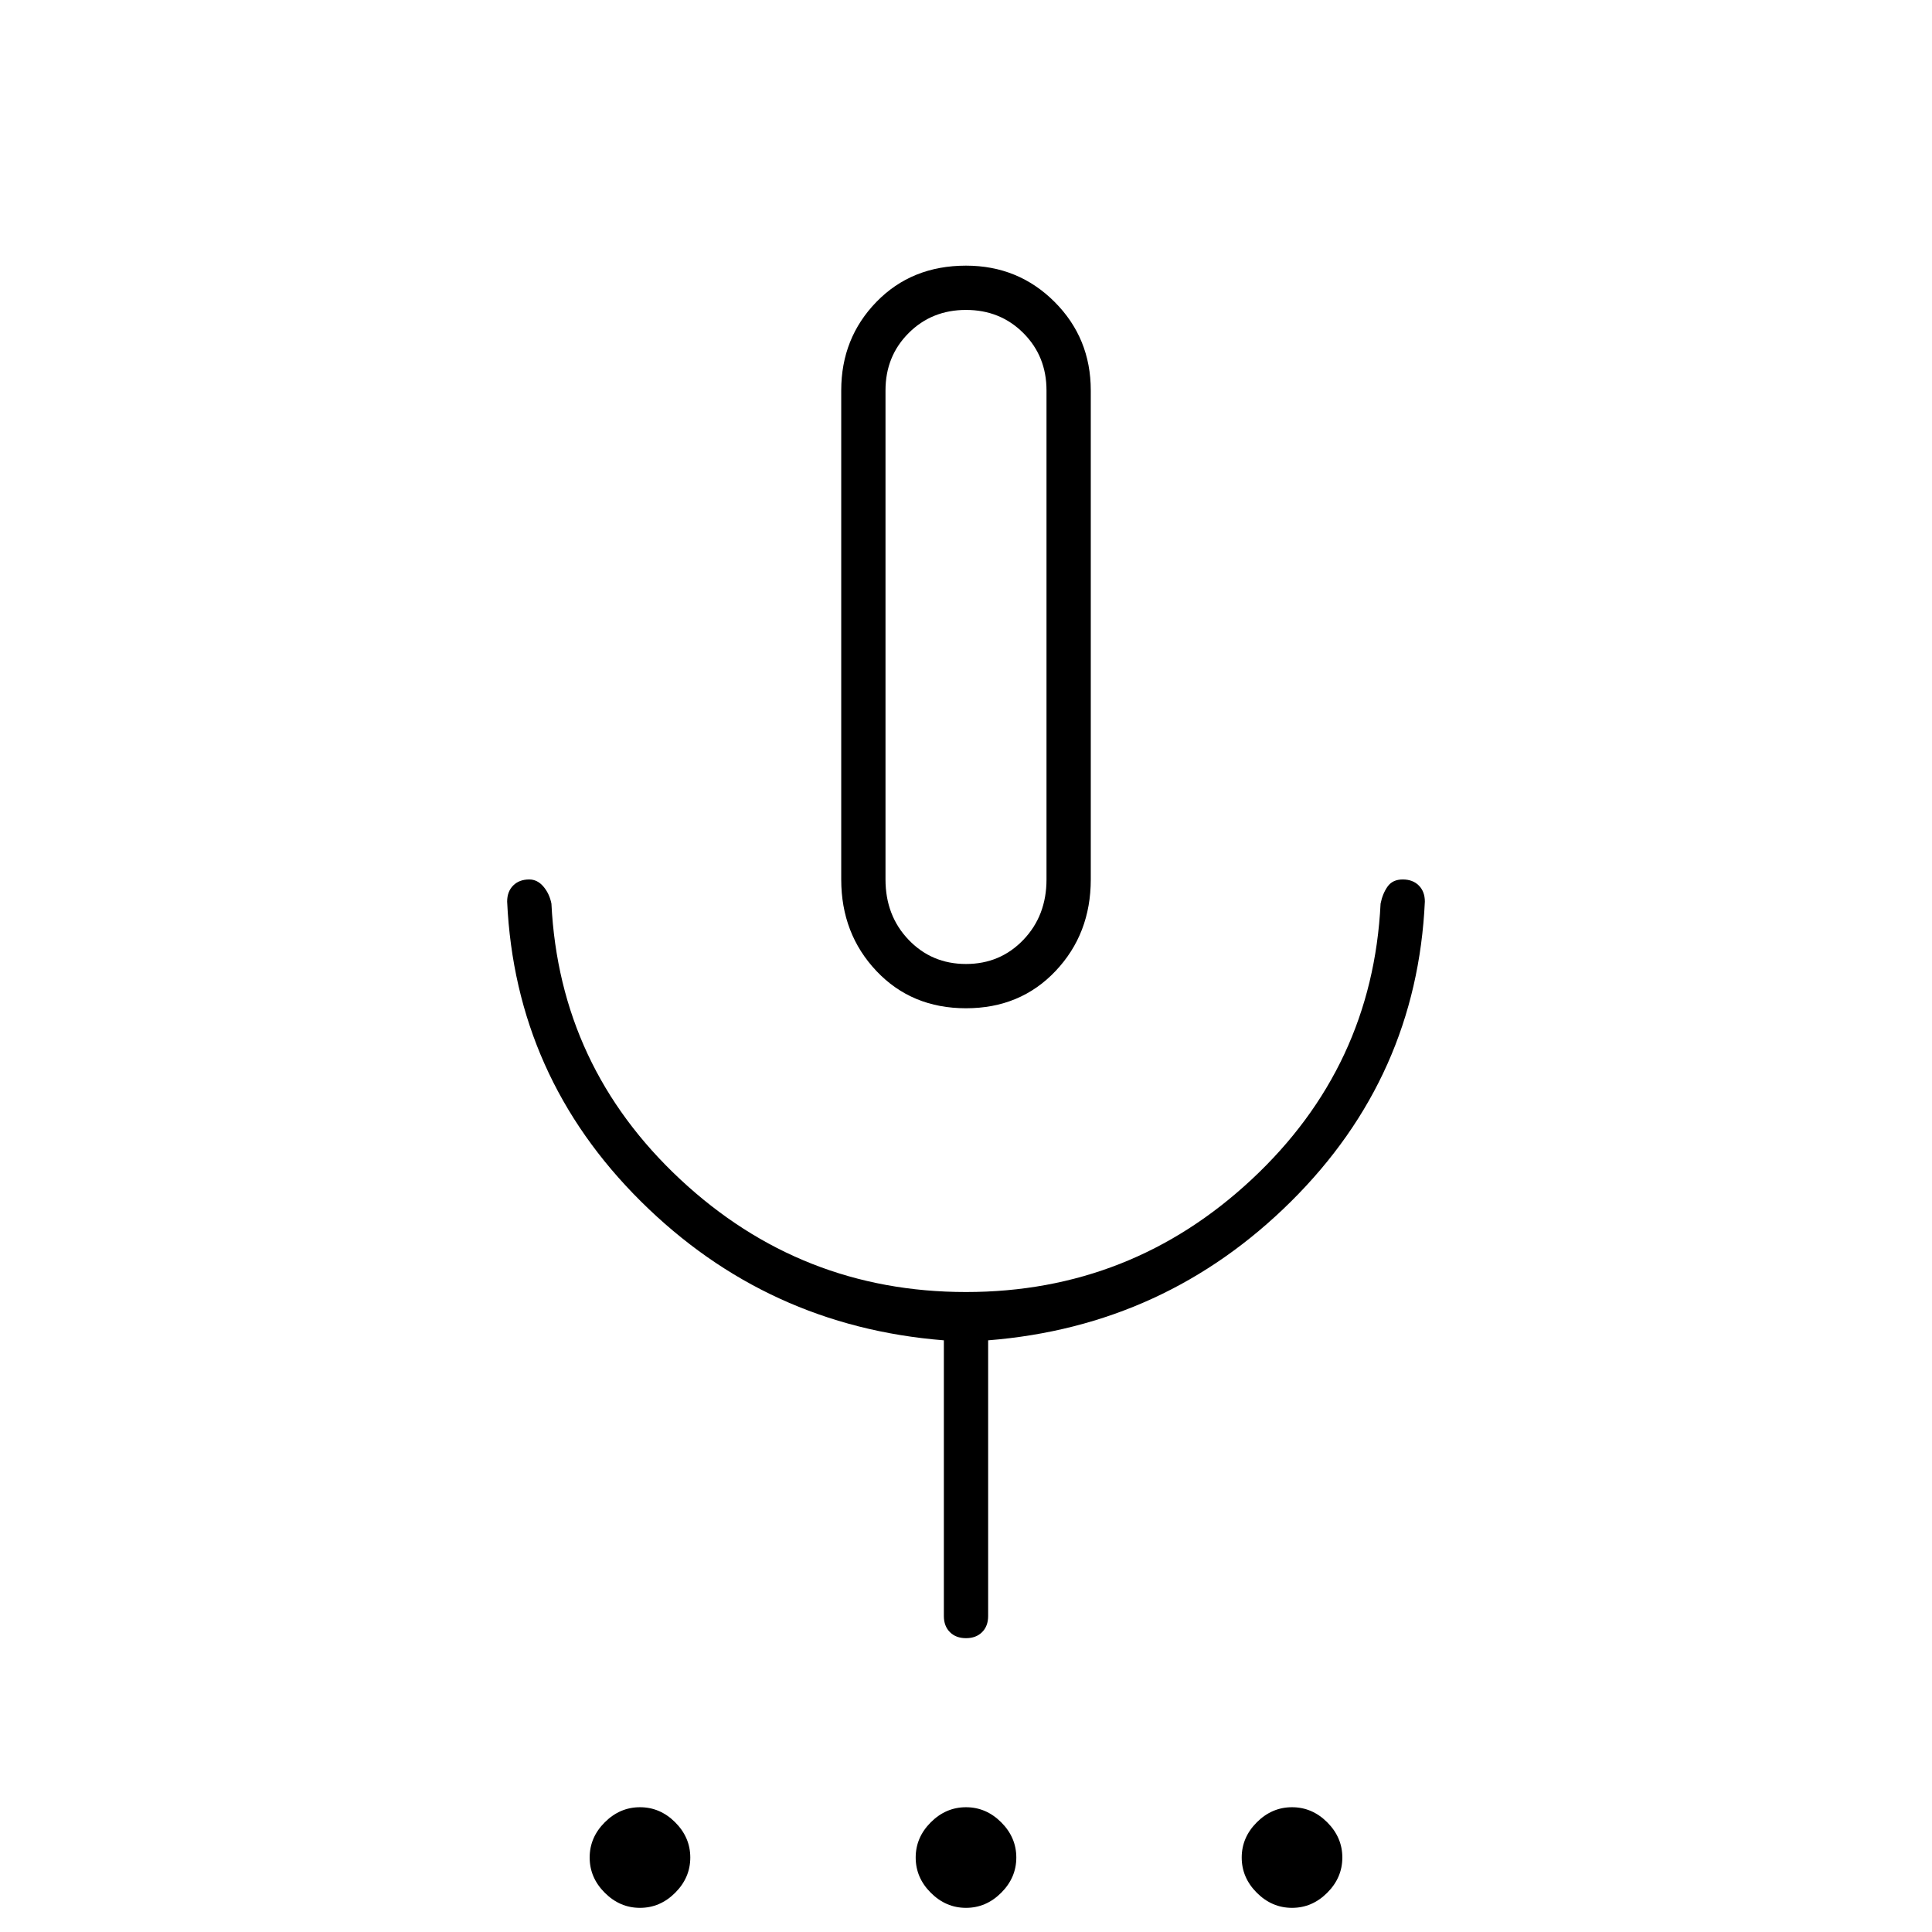 <svg xmlns="http://www.w3.org/2000/svg" width="48" height="48" viewBox="0 0 48 48"><path d="M15.9 47.4q-.5 0-.875-.375t-.375-.875q0-.5.375-.875t.875-.375q.5 0 .875.375t.375.875q0 .5-.375.875t-.875.375Zm8.1 0q-.5 0-.875-.375t-.375-.875q0-.5.375-.875T24 44.9q.5 0 .875.375t.375.875q0 .5-.375.875T24 47.4Zm8.1 0q-.5 0-.875-.375t-.375-.875q0-.5.375-.875t.875-.375q.5 0 .875.375t.375.875q0 .5-.375.875t-.875.375ZM24 25.05q-1.35 0-2.225-.925T20.9 21.85V9.7q0-1.3.875-2.2.875-.9 2.225-.9 1.3 0 2.2.9.9.9.9 2.2v12.15q0 1.35-.875 2.275-.875.925-2.225.925Zm0-9.2Zm0 24.85q-.25 0-.4-.15-.15-.15-.15-.4V33.3q-4.4-.35-7.525-3.45T12.6 22.4q0-.25.15-.4.15-.15.4-.15.2 0 .35.175.15.175.2.425.2 4.05 3.2 6.85t7.1 2.8q4.1 0 7.1-2.8t3.2-6.85q.05-.25.175-.425.125-.175.375-.175t.4.15q.15.15.15.4-.2 4.35-3.325 7.45-3.125 3.1-7.525 3.45v6.85q0 .25-.15.4-.15.15-.4.15Zm0-16.75q.85 0 1.425-.6.575-.6.575-1.5V9.7q0-.85-.575-1.425Q24.85 7.7 24 7.7q-.85 0-1.425.575Q22 8.85 22 9.7v12.15q0 .9.575 1.5t1.425.6Z"/></svg>